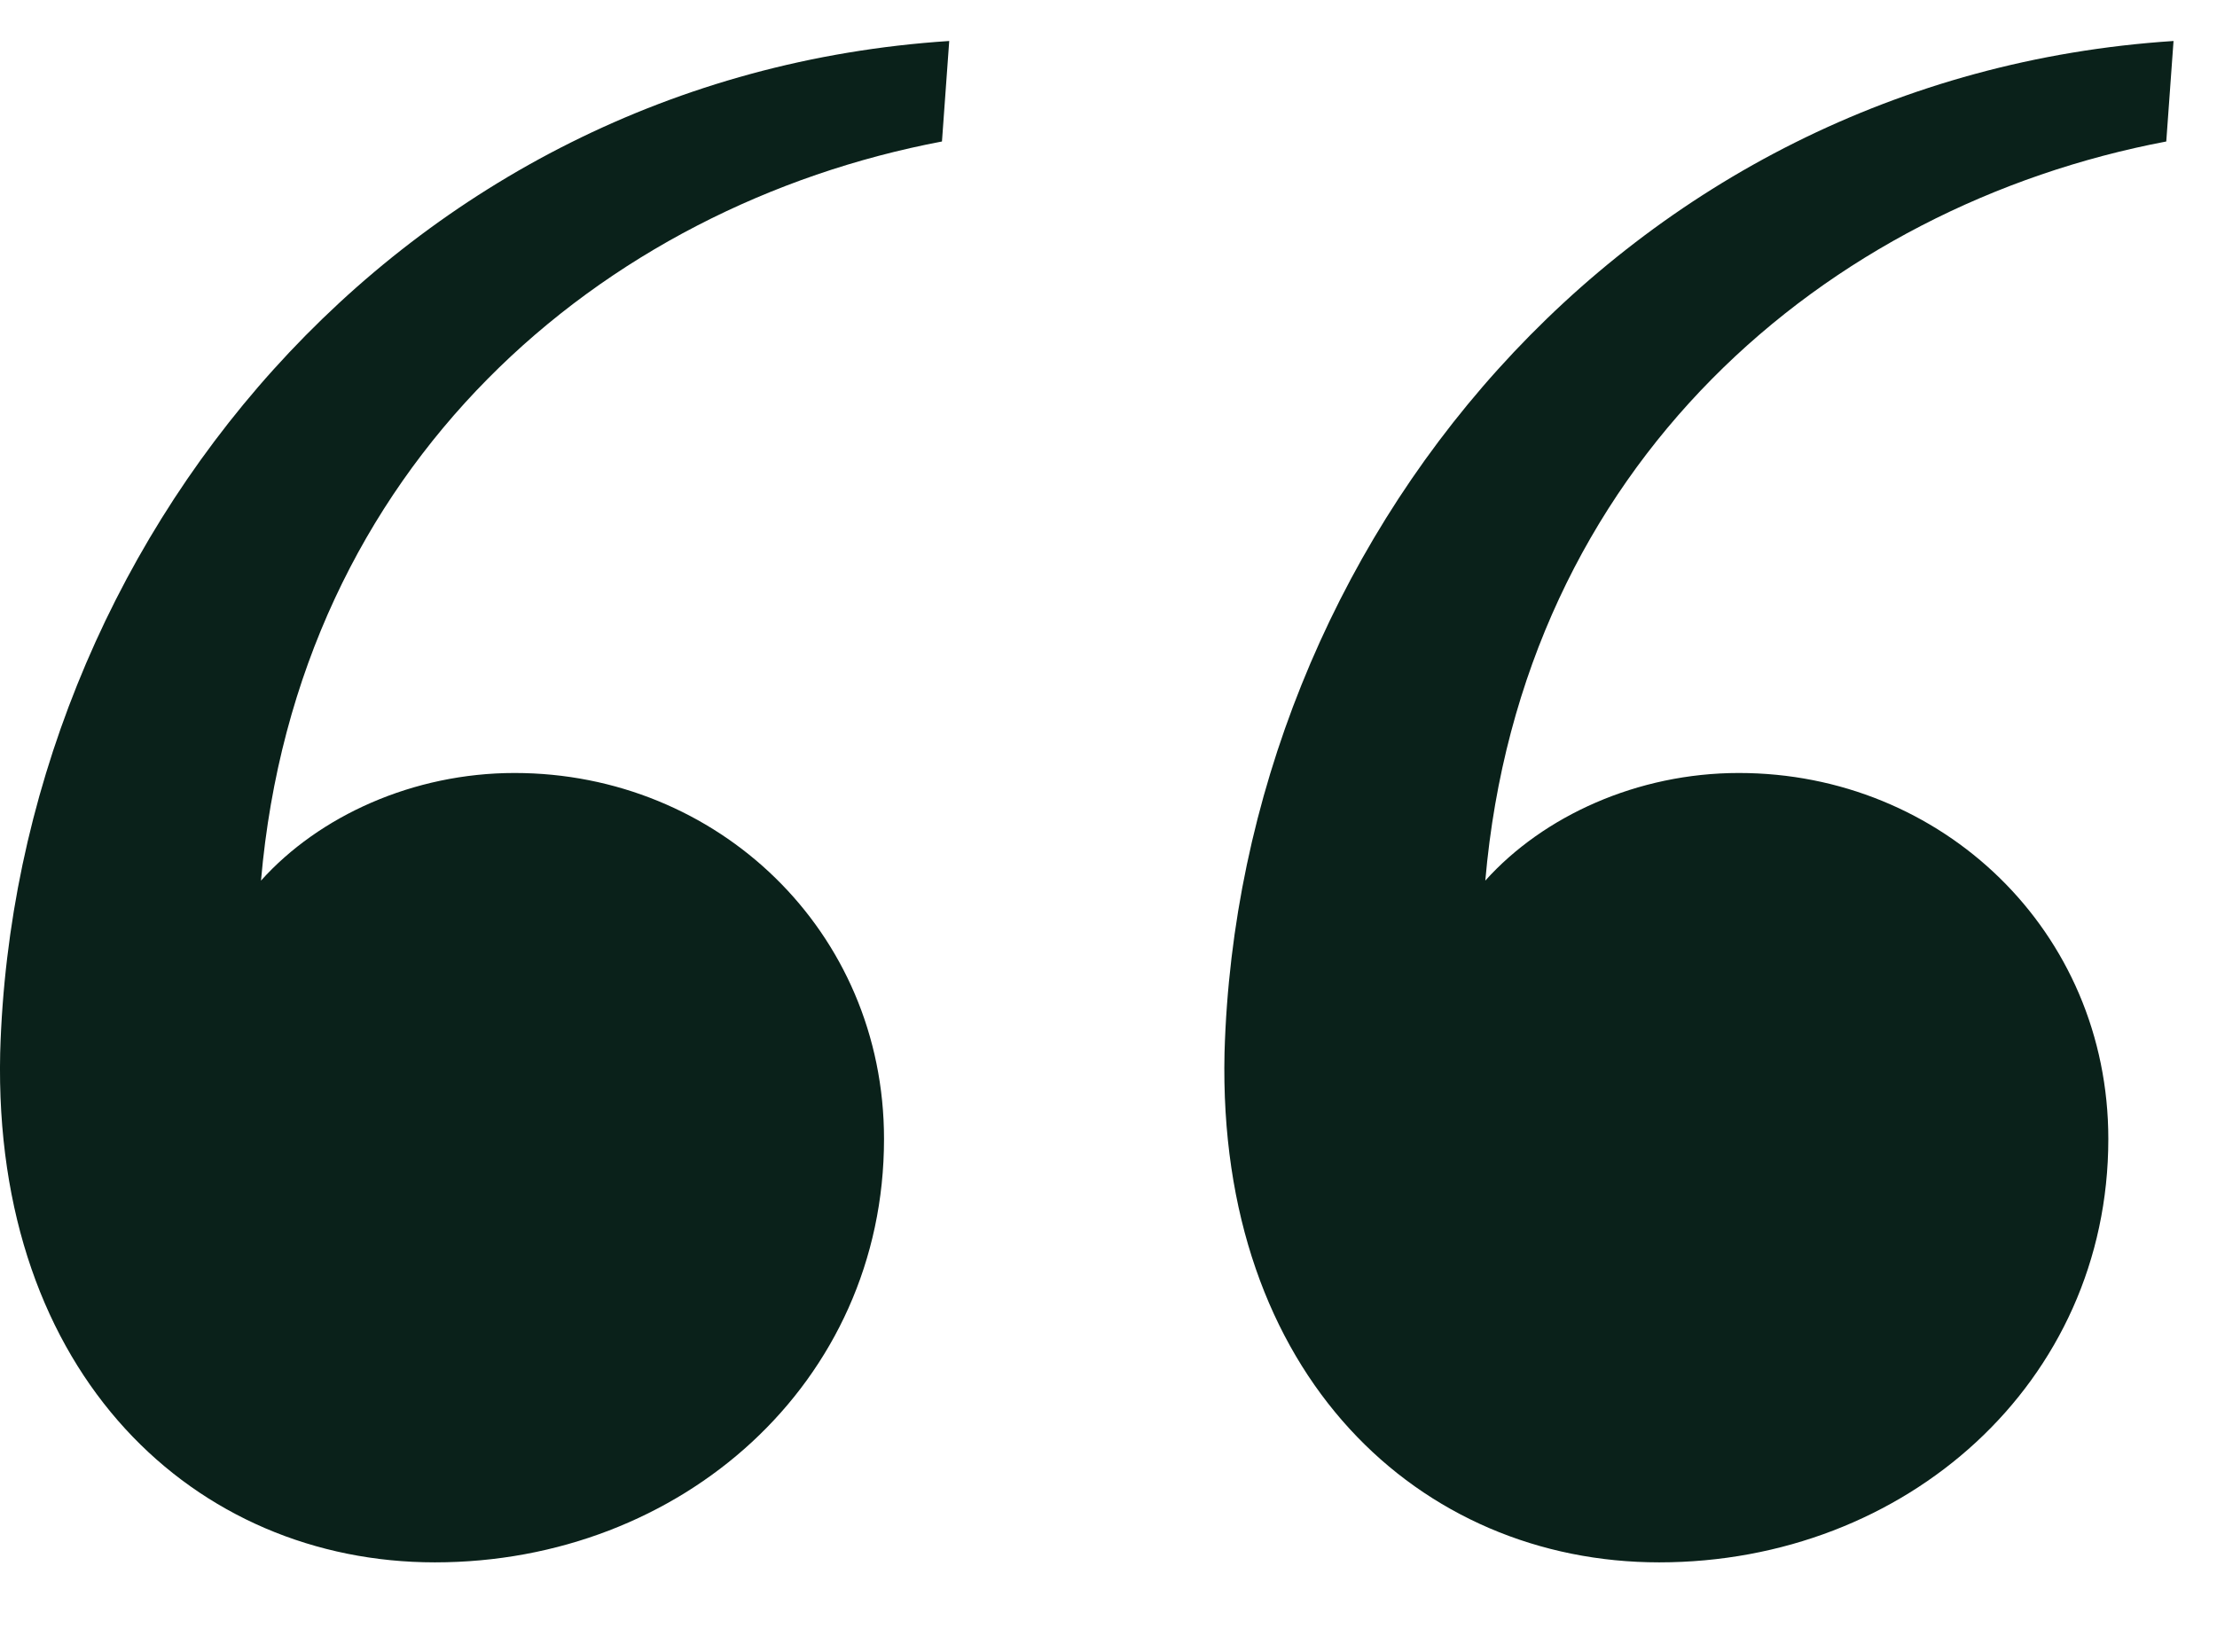 <svg width="51" height="38" viewBox="0 0 51 38" fill="none" xmlns="http://www.w3.org/2000/svg">
<g clip-path="url(#clip0_101_4170)">
<path d="M21.836 0.943C9.17 1.769 0.338 12.5 0.004 24.222C-0.162 31.651 4.504 35.943 10.004 35.943C15.67 35.943 20.336 31.816 20.336 26.203C20.336 21.415 16.503 17.783 11.837 17.783C9.504 17.783 7.337 18.773 6.004 20.259C6.837 10.684 13.836 4.741 21.669 3.255L21.836 0.943ZM50 0.943C37.334 1.769 28.502 12.5 28.169 24.222C28.002 31.651 32.668 35.943 38.168 35.943C43.834 35.943 48.5 31.816 48.5 26.203C48.5 21.415 44.667 17.783 40.001 17.783C37.668 17.783 35.501 18.773 34.168 20.259C35.001 10.684 42.001 4.741 49.833 3.255L50 0.943Z" fill="#0A211A"/>
</g>
<defs>
<clipPath id="clip0_101_4170">
<rect width="38" height="51" fill="white" transform="translate(51) rotate(90)"/>
</clipPath>
</defs>
</svg>
